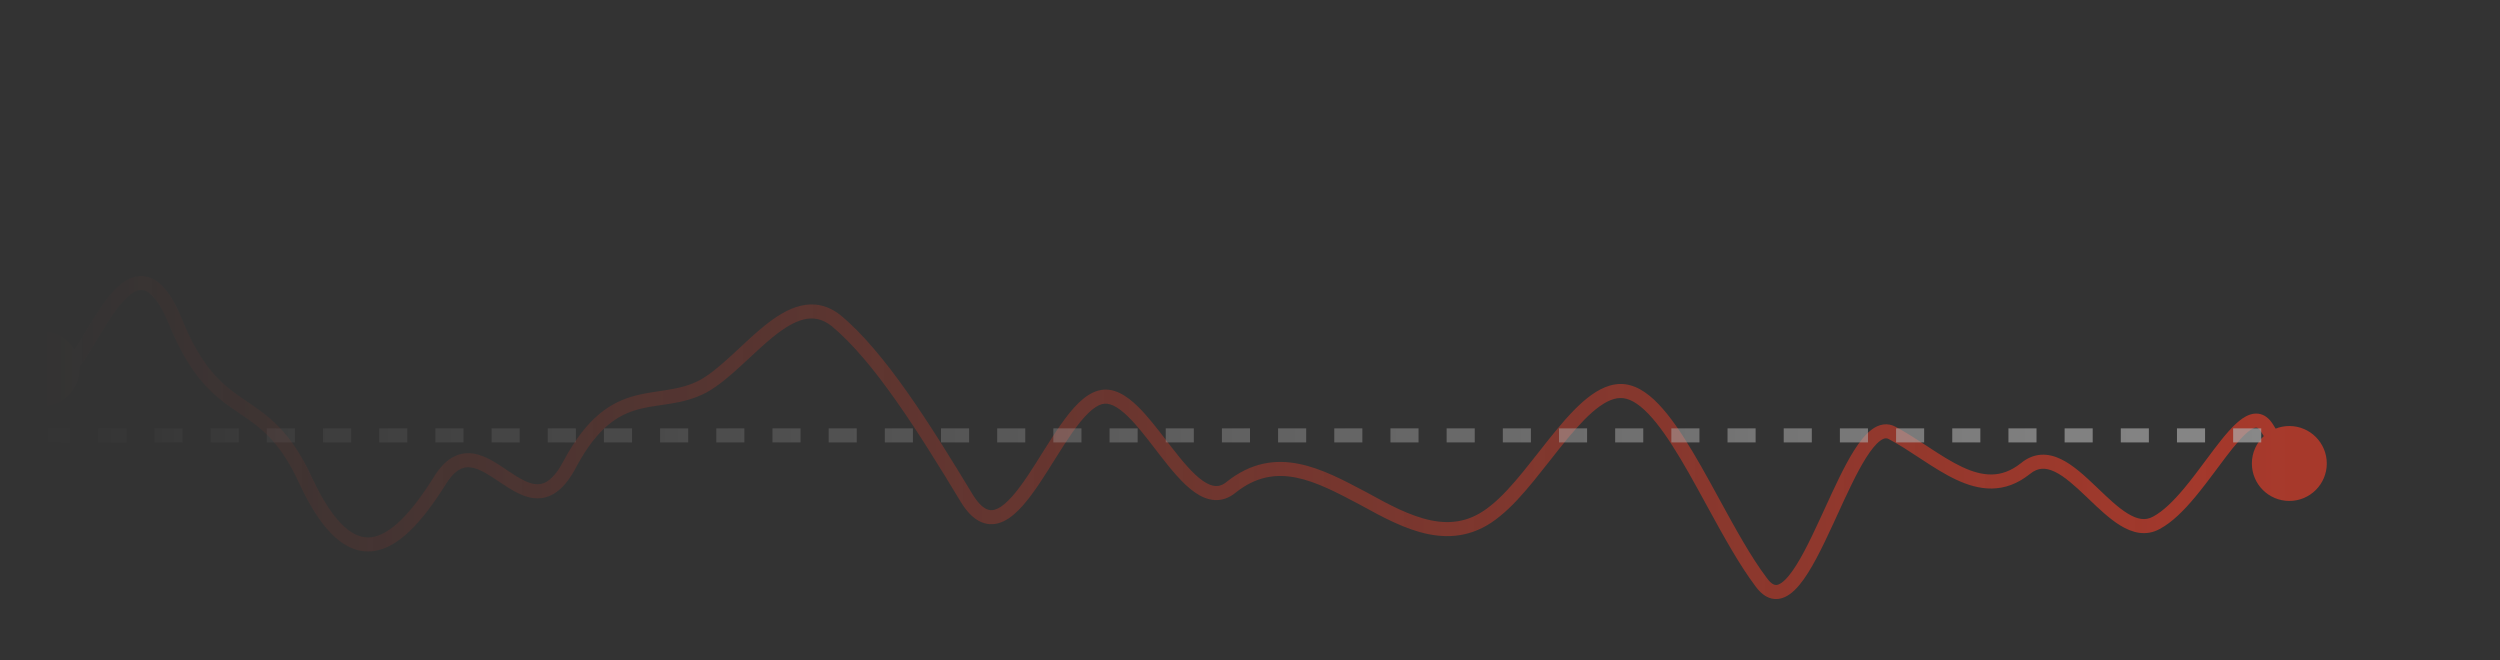 <svg width="178" height="47" viewBox="0 0 178 47" fill="none" xmlns="http://www.w3.org/2000/svg">
<rect x="0" y="0" width="178" height="47" fill="#333333" stroke="none"/>
<g opacity="0.6">
<path fill-rule="evenodd" clip-rule="evenodd" d="M10.907 21.13C11.245 21.497 11.616 22.099 12.004 23.023C12.786 24.965 13.586 26.26 14.409 27.212C15.232 28.167 16.06 28.757 16.852 29.296C16.916 29.339 16.98 29.383 17.043 29.426C17.765 29.916 18.444 30.376 19.121 31.07C19.854 31.819 20.598 32.855 21.344 34.504L21.348 34.511C22.16 36.231 22.986 37.462 23.843 38.239C24.713 39.029 25.638 39.367 26.6 39.237C27.535 39.111 28.413 38.553 29.236 37.751C30.064 36.944 30.88 35.849 31.689 34.564L31.695 34.556C32.052 33.964 32.386 33.631 32.68 33.455C32.962 33.285 33.236 33.242 33.522 33.28C33.823 33.319 34.15 33.45 34.517 33.652C34.844 33.833 35.173 34.053 35.523 34.289C35.567 34.318 35.611 34.348 35.655 34.377C36.045 34.639 36.463 34.913 36.889 35.119C37.316 35.326 37.786 35.483 38.281 35.481C39.335 35.476 40.241 34.77 41.042 33.225C41.82 31.785 42.574 30.863 43.3 30.255C44.022 29.65 44.736 29.337 45.462 29.143C45.993 29.001 46.509 28.925 47.059 28.844C47.289 28.81 47.524 28.776 47.769 28.735C48.578 28.601 49.431 28.405 50.3 27.945L50.308 27.941L50.308 27.941C51.132 27.486 51.946 26.786 52.727 26.071C52.937 25.879 53.144 25.686 53.35 25.494C53.927 24.956 54.492 24.43 55.063 23.97C55.839 23.346 56.563 22.9 57.249 22.74C57.898 22.588 58.54 22.685 59.218 23.221C60.699 24.448 62.234 26.308 63.791 28.517C65.347 30.724 66.906 33.25 68.439 35.789L68.443 35.797L68.444 35.797C68.87 36.474 69.335 36.945 69.863 37.172C70.415 37.41 70.961 37.35 71.46 37.113C71.941 36.885 72.386 36.489 72.797 36.029C73.212 35.564 73.619 35.004 74.015 34.412C74.356 33.903 74.697 33.359 75.033 32.823C75.089 32.735 75.144 32.647 75.199 32.559C75.591 31.935 75.977 31.328 76.362 30.782C76.749 30.235 77.123 29.766 77.487 29.413C77.856 29.055 78.18 28.849 78.461 28.775L78.466 28.773C78.947 28.641 79.534 28.898 80.305 29.649C80.94 30.266 81.579 31.097 82.247 31.965C82.365 32.119 82.484 32.274 82.605 32.429C83.379 33.429 84.207 34.45 85.059 35.047C85.491 35.35 85.968 35.573 86.481 35.603C87.009 35.634 87.515 35.458 87.981 35.073C89.453 33.907 90.865 33.719 92.3 34.01C93.744 34.303 95.204 35.075 96.778 35.908L96.891 35.969C96.893 35.969 96.894 35.97 96.895 35.971C98.415 36.81 100.047 37.697 101.701 38.032C103.393 38.374 105.117 38.142 106.781 36.766C107.625 36.095 108.452 35.161 109.252 34.18C109.627 33.72 109.986 33.262 110.342 32.81C110.771 32.263 111.195 31.724 111.634 31.194C112.422 30.247 113.175 29.444 113.9 28.928C114.625 28.412 115.242 28.24 115.8 28.394L115.805 28.395L115.805 28.395C116.443 28.564 117.149 29.142 117.923 30.104C118.684 31.05 119.451 32.291 120.232 33.662C120.65 34.396 121.073 35.169 121.499 35.95C122.643 38.044 123.814 40.187 124.998 41.754C125.432 42.352 125.971 42.716 126.612 42.643C127.199 42.576 127.696 42.153 128.104 41.665C128.935 40.674 129.746 38.986 130.521 37.306C130.625 37.079 130.729 36.852 130.833 36.626C131.515 35.138 132.179 33.69 132.836 32.637C133.218 32.027 133.565 31.603 133.872 31.379C134.021 31.271 134.138 31.225 134.227 31.213C134.307 31.202 134.39 31.213 134.492 31.269L134.499 31.273L134.499 31.273C135.208 31.648 135.913 32.11 136.637 32.586C136.704 32.63 136.771 32.673 136.838 32.718C137.623 33.232 138.434 33.753 139.253 34.14C140.073 34.528 140.936 34.798 141.829 34.783C142.735 34.768 143.631 34.461 144.511 33.762L144.519 33.756L144.519 33.756C144.831 33.497 145.119 33.393 145.388 33.376C145.665 33.358 145.966 33.428 146.304 33.59C146.999 33.924 147.726 34.584 148.522 35.342C148.589 35.406 148.657 35.471 148.725 35.536C149.432 36.212 150.188 36.935 150.95 37.405C151.799 37.928 152.778 38.21 153.771 37.664C154.66 37.192 155.503 36.335 156.271 35.416C156.82 34.76 157.359 34.036 157.866 33.356C158.071 33.08 158.271 32.812 158.464 32.558C159.158 31.646 159.744 30.95 160.227 30.621C160.465 30.459 160.602 30.439 160.669 30.448C160.715 30.454 160.825 30.485 160.977 30.727L161.181 31.05C160.659 31.537 160.333 32.23 160.333 33C160.333 34.473 161.527 35.667 163 35.667C164.473 35.667 165.667 34.473 165.667 33C165.667 31.527 164.473 30.333 163 30.333C162.656 30.333 162.328 30.398 162.026 30.517L161.823 30.194C161.575 29.8 161.239 29.514 160.798 29.456C160.379 29.402 159.989 29.573 159.664 29.794C159.023 30.231 158.342 31.067 157.669 31.952C157.462 32.223 157.255 32.502 157.045 32.783C156.546 33.454 156.034 34.141 155.504 34.775C154.748 35.679 154.008 36.407 153.299 36.782L153.291 36.786L153.292 36.786C152.753 37.084 152.183 36.99 151.475 36.553C150.809 36.143 150.13 35.495 149.4 34.798C149.338 34.738 149.275 34.678 149.211 34.618C148.44 33.883 147.6 33.103 146.737 32.689C146.296 32.477 145.82 32.345 145.323 32.378C144.82 32.41 144.338 32.608 143.885 32.982C143.166 33.552 142.481 33.772 141.812 33.783C141.131 33.795 140.426 33.589 139.68 33.236C138.933 32.883 138.176 32.399 137.386 31.881C137.318 31.836 137.249 31.791 137.18 31.746C136.465 31.276 135.722 30.789 134.971 30.391C134.69 30.237 134.391 30.18 134.087 30.223C133.79 30.265 133.521 30.397 133.283 30.571C132.816 30.912 132.386 31.47 131.988 32.107C131.293 33.22 130.598 34.736 129.921 36.215C129.818 36.441 129.715 36.665 129.612 36.887C128.821 38.604 128.065 40.155 127.337 41.023C126.967 41.466 126.686 41.628 126.499 41.649C126.368 41.664 126.137 41.622 125.805 41.163L125.799 41.155L125.799 41.155C124.662 39.651 123.547 37.611 122.415 35.54C121.98 34.744 121.543 33.943 121.101 33.167C120.315 31.787 119.516 30.488 118.702 29.477C117.901 28.482 117.025 27.685 116.064 27.429C115.089 27.161 114.157 27.518 113.32 28.113C112.483 28.708 111.661 29.598 110.865 30.555C110.433 31.075 109.982 31.649 109.535 32.218C109.175 32.675 108.819 33.129 108.477 33.548C107.682 34.523 106.911 35.387 106.156 35.986L106.148 35.992L106.148 35.992C104.746 37.153 103.339 37.343 101.899 37.051C100.421 36.752 98.921 35.947 97.375 35.093L97.367 35.089L97.367 35.089C97.306 35.057 97.245 35.025 97.184 34.992C95.662 34.186 94.088 33.352 92.499 33.03C90.803 32.687 89.083 32.922 87.356 34.293L87.347 34.299L87.348 34.299C87.049 34.547 86.785 34.619 86.54 34.605C86.279 34.59 85.98 34.472 85.633 34.228C84.926 33.733 84.187 32.838 83.395 31.817C83.281 31.669 83.165 31.519 83.049 31.367C82.385 30.504 81.693 29.604 81.003 28.932C80.216 28.167 79.255 27.52 78.203 27.809C77.684 27.947 77.214 28.284 76.791 28.695C76.362 29.111 75.947 29.637 75.546 30.206C75.143 30.775 74.744 31.403 74.352 32.027C74.296 32.116 74.24 32.205 74.185 32.293C73.848 32.831 73.516 33.36 73.184 33.855C72.798 34.432 72.421 34.949 72.051 35.362C71.678 35.781 71.338 36.064 71.031 36.21C70.743 36.347 70.5 36.358 70.259 36.254C69.994 36.14 69.665 35.859 69.292 35.268C67.759 32.73 66.185 30.178 64.609 27.941C63.034 25.708 61.437 23.76 59.852 22.447L59.844 22.441L59.844 22.441C58.923 21.71 57.967 21.545 57.021 21.766C56.112 21.979 55.244 22.541 54.437 23.191C53.834 23.675 53.23 24.238 52.645 24.784C52.444 24.97 52.247 25.155 52.052 25.333C51.272 26.047 50.537 26.672 49.829 27.063C49.1 27.448 48.37 27.621 47.605 27.748C47.4 27.782 47.188 27.814 46.97 27.846C46.399 27.93 45.794 28.019 45.204 28.177C44.364 28.402 43.511 28.773 42.658 29.489C41.809 30.2 40.981 31.233 40.16 32.754L40.156 32.761L40.156 32.761C39.423 34.177 38.78 34.479 38.277 34.481C37.993 34.482 37.681 34.392 37.326 34.219C36.97 34.047 36.605 33.81 36.211 33.546C36.168 33.517 36.124 33.488 36.08 33.459C35.735 33.227 35.368 32.98 35.001 32.777C34.585 32.547 34.131 32.351 33.653 32.288C33.16 32.223 32.656 32.302 32.165 32.597C31.686 32.885 31.249 33.36 30.841 34.035C30.052 35.288 29.285 36.307 28.538 37.035C27.787 37.767 27.098 38.161 26.466 38.246C25.861 38.328 25.22 38.138 24.515 37.499C23.798 36.848 23.04 35.752 22.253 34.087C21.467 32.352 20.662 31.215 19.837 30.371C19.085 29.602 18.327 29.088 17.612 28.603C17.546 28.558 17.48 28.514 17.415 28.469C16.639 27.941 15.901 27.411 15.166 26.559C14.43 25.707 13.681 24.512 12.93 22.646L12.928 22.639C12.517 21.66 12.092 20.941 11.643 20.453C11.19 19.96 10.686 19.679 10.136 19.652C9.596 19.626 9.109 19.852 8.692 20.166C8.275 20.48 7.889 20.913 7.534 21.381C7.004 22.083 6.498 22.93 6.047 23.685C5.901 23.93 5.761 24.164 5.628 24.381C5.513 24.568 5.404 24.741 5.3 24.898C4.837 24.11 3.98 23.581 3 23.581C1.527 23.581 0.333 24.775 0.333 26.248C0.333 27.721 1.527 28.915 3 28.915C4.473 28.915 5.667 27.721 5.667 26.248C5.667 26.196 5.665 26.145 5.662 26.095C5.928 25.778 6.203 25.355 6.48 24.905C6.628 24.664 6.778 24.413 6.93 24.159C7.374 23.415 7.837 22.638 8.332 21.985C8.661 21.55 8.983 21.199 9.294 20.964C9.605 20.729 9.866 20.64 10.088 20.651C10.301 20.662 10.574 20.768 10.907 21.13Z" fill="url(#paint0_linear_37268_57893)"/>
<path opacity="0.7" d="M3 31L163 31" stroke="url(#paint1_linear_37268_57893)" stroke-dasharray="2 2"/>
</g>
<defs>
<linearGradient id="paint0_linear_37268_57893" x1="3" y1="31.035" x2="163" y2="31.035" gradientUnits="userSpaceOnUse">
<stop stop-color="#F53D26" stop-opacity="0"/>
<stop offset="1" stop-color="#F53D26"/>
</linearGradient>
<linearGradient id="paint1_linear_37268_57893" x1="3" y1="31.5" x2="163" y2="31.5" gradientUnits="userSpaceOnUse">
<stop stop-color="white" stop-opacity="0"/>
<stop offset="1" stop-color="white"/>
</linearGradient>
</defs>
</svg>
